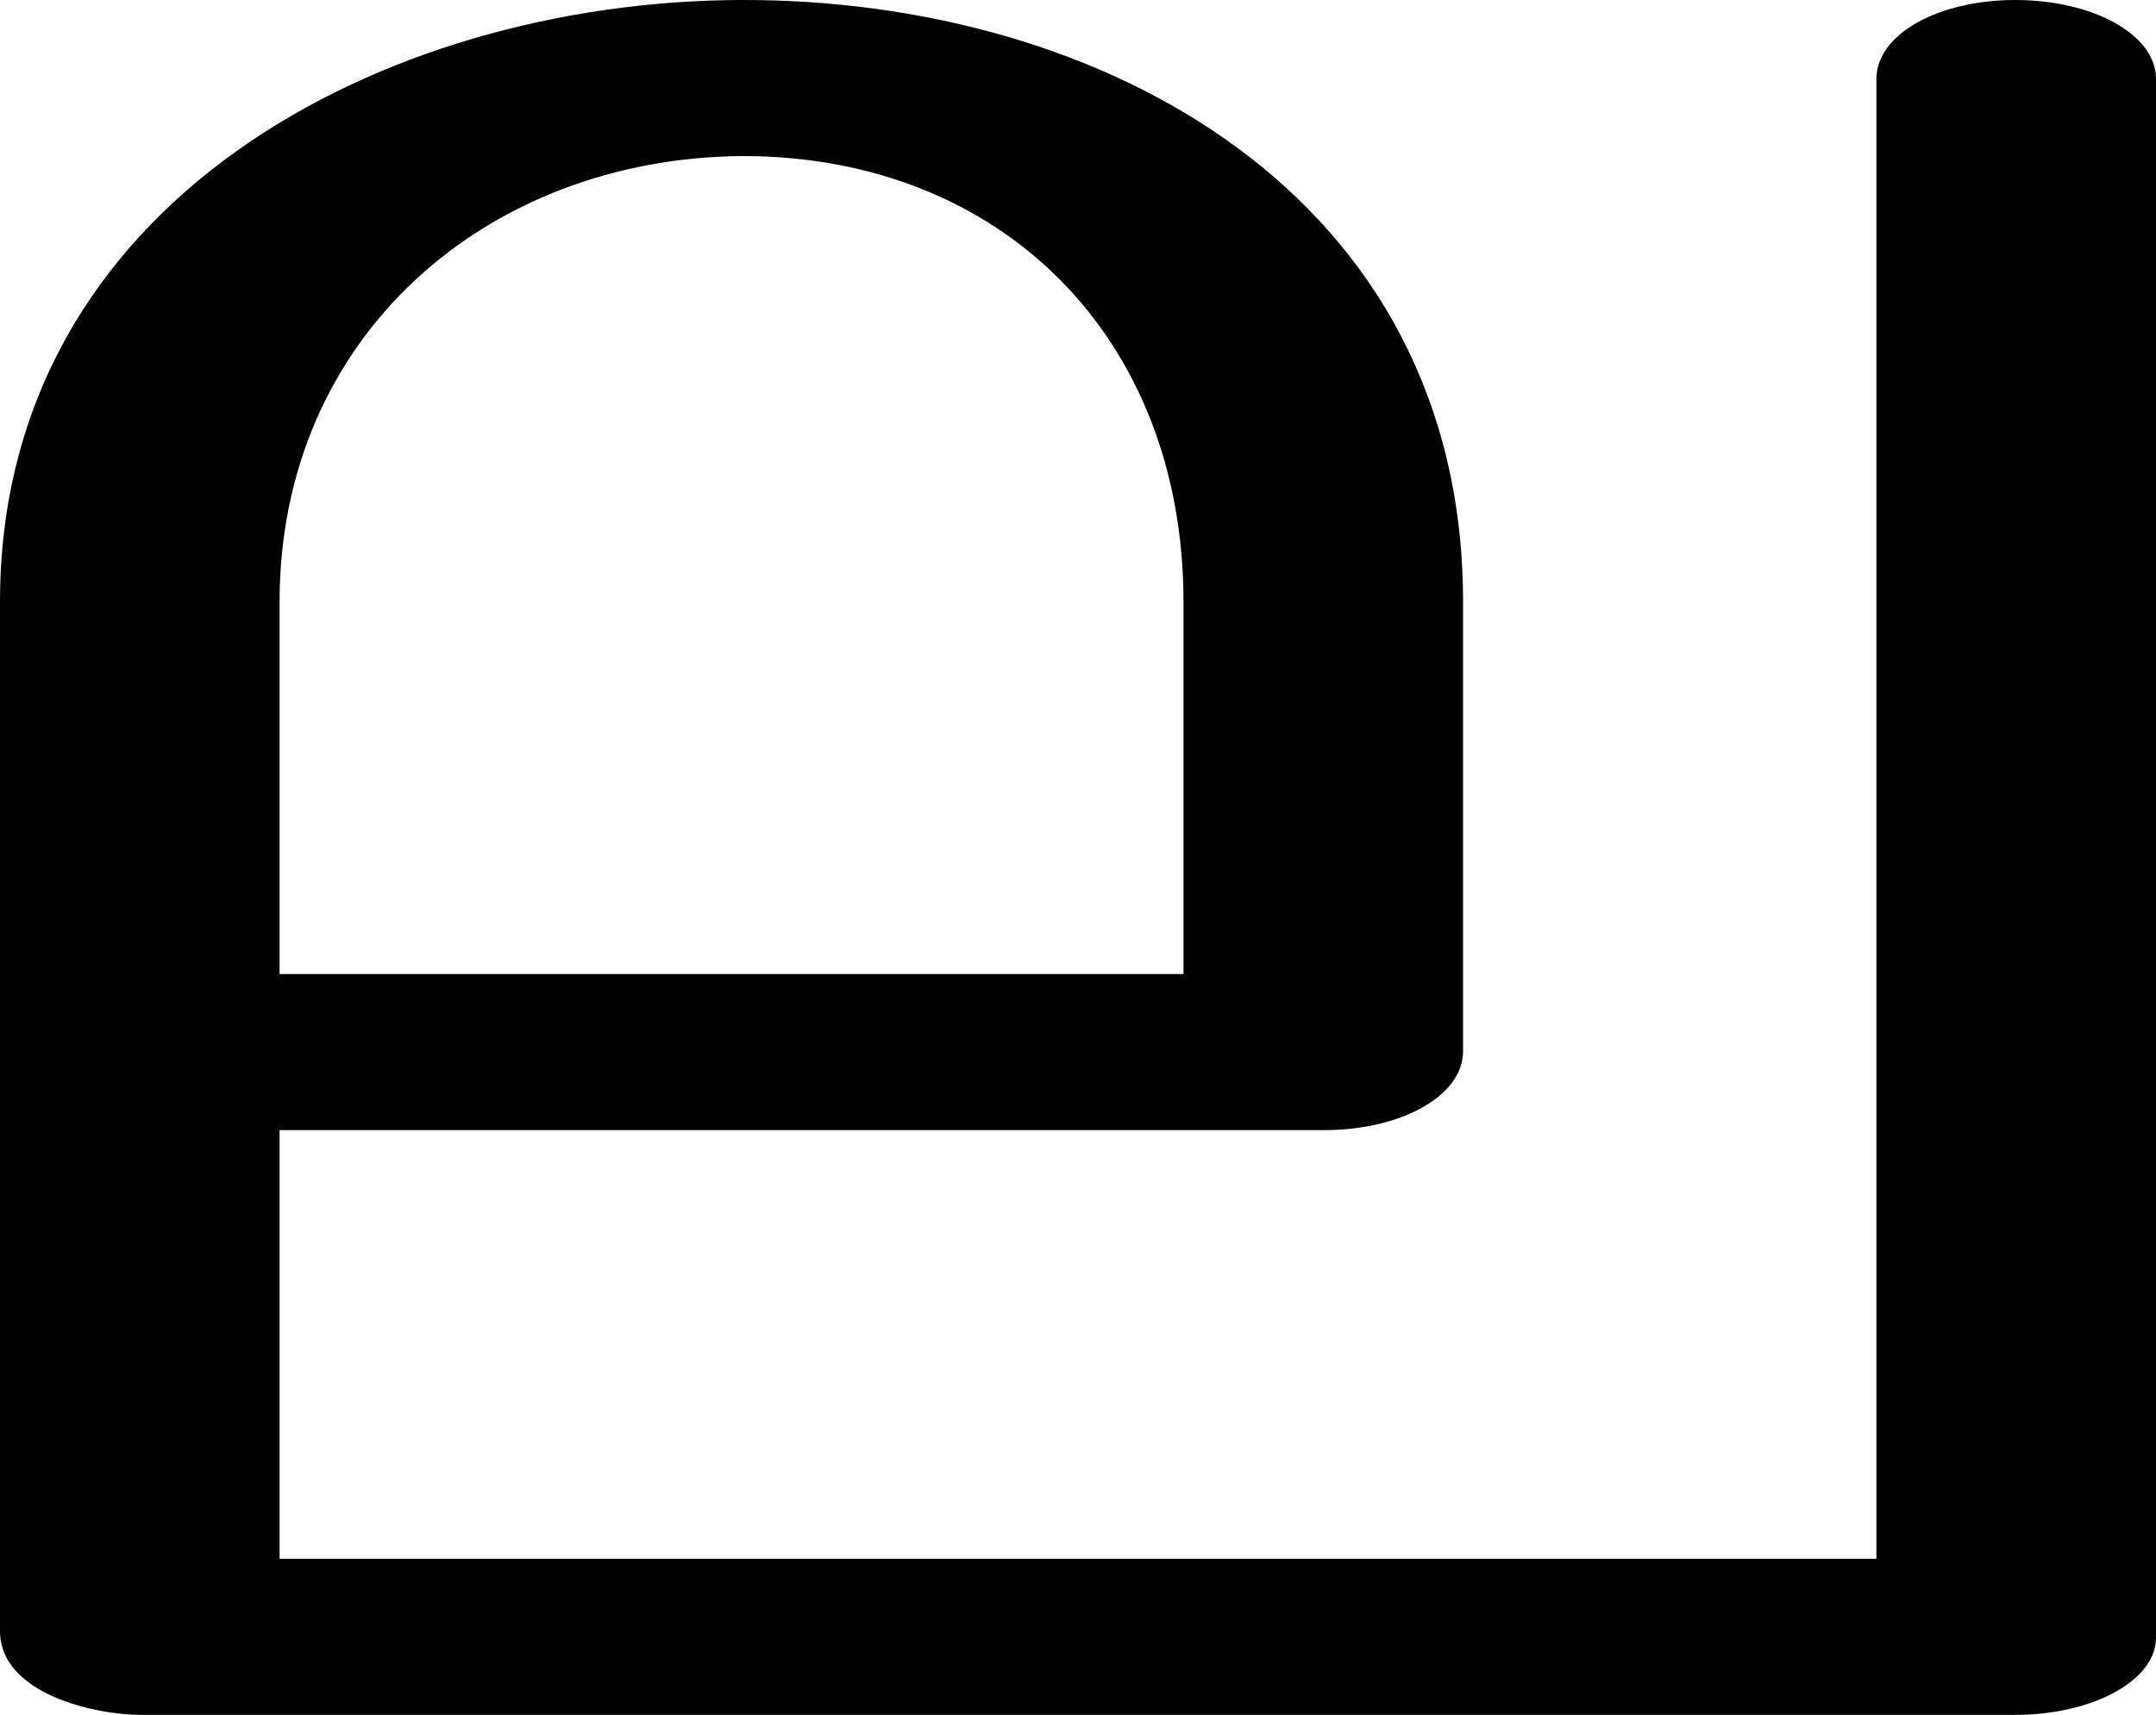 <?xml version="1.0" encoding="UTF-8"?>
<!DOCTYPE svg PUBLIC "-//W3C//DTD SVG 1.1//EN" "http://www.w3.org/Graphics/SVG/1.1/DTD/svg11.dtd">
<!-- Creator: CorelDRAW X8 -->
<svg xmlns="http://www.w3.org/2000/svg" xml:space="preserve" width="1257px" height="1000px" version="1.1" style="shape-rendering:geometricPrecision; text-rendering:geometricPrecision; image-rendering:optimizeQuality; fill-rule:evenodd; clip-rule:evenodd"
viewBox="0 0 1257 1000"
 xmlns:xlink="http://www.w3.org/1999/xlink">
 <defs>
  <style type="text/css">
   <![CDATA[
    .fil0 {fill:black;fill-rule:nonzero}
   ]]>
  </style>
 </defs>
 <g id="Layer_x0020_1">
  <path class="fil0" d="M1094 46c0,-26 36,-46 81,-46 45,0 82,20 82,46l0 909c0,25 -37,45 -82,45l-1093 0c-26,0 -82,-12 -82,-49l0 -600c0,-234 224,-350 431,-351 212,-1 422,114 422,351l0 262c0,26 -36,46 -81,46l-609 0 0 250 931 0 0 -863zm-404 522l0 -217c0,-154 -106,-260 -257,-260 -149,1 -270,105 -270,260l0 217 527 0z"/>
 </g>
</svg>
